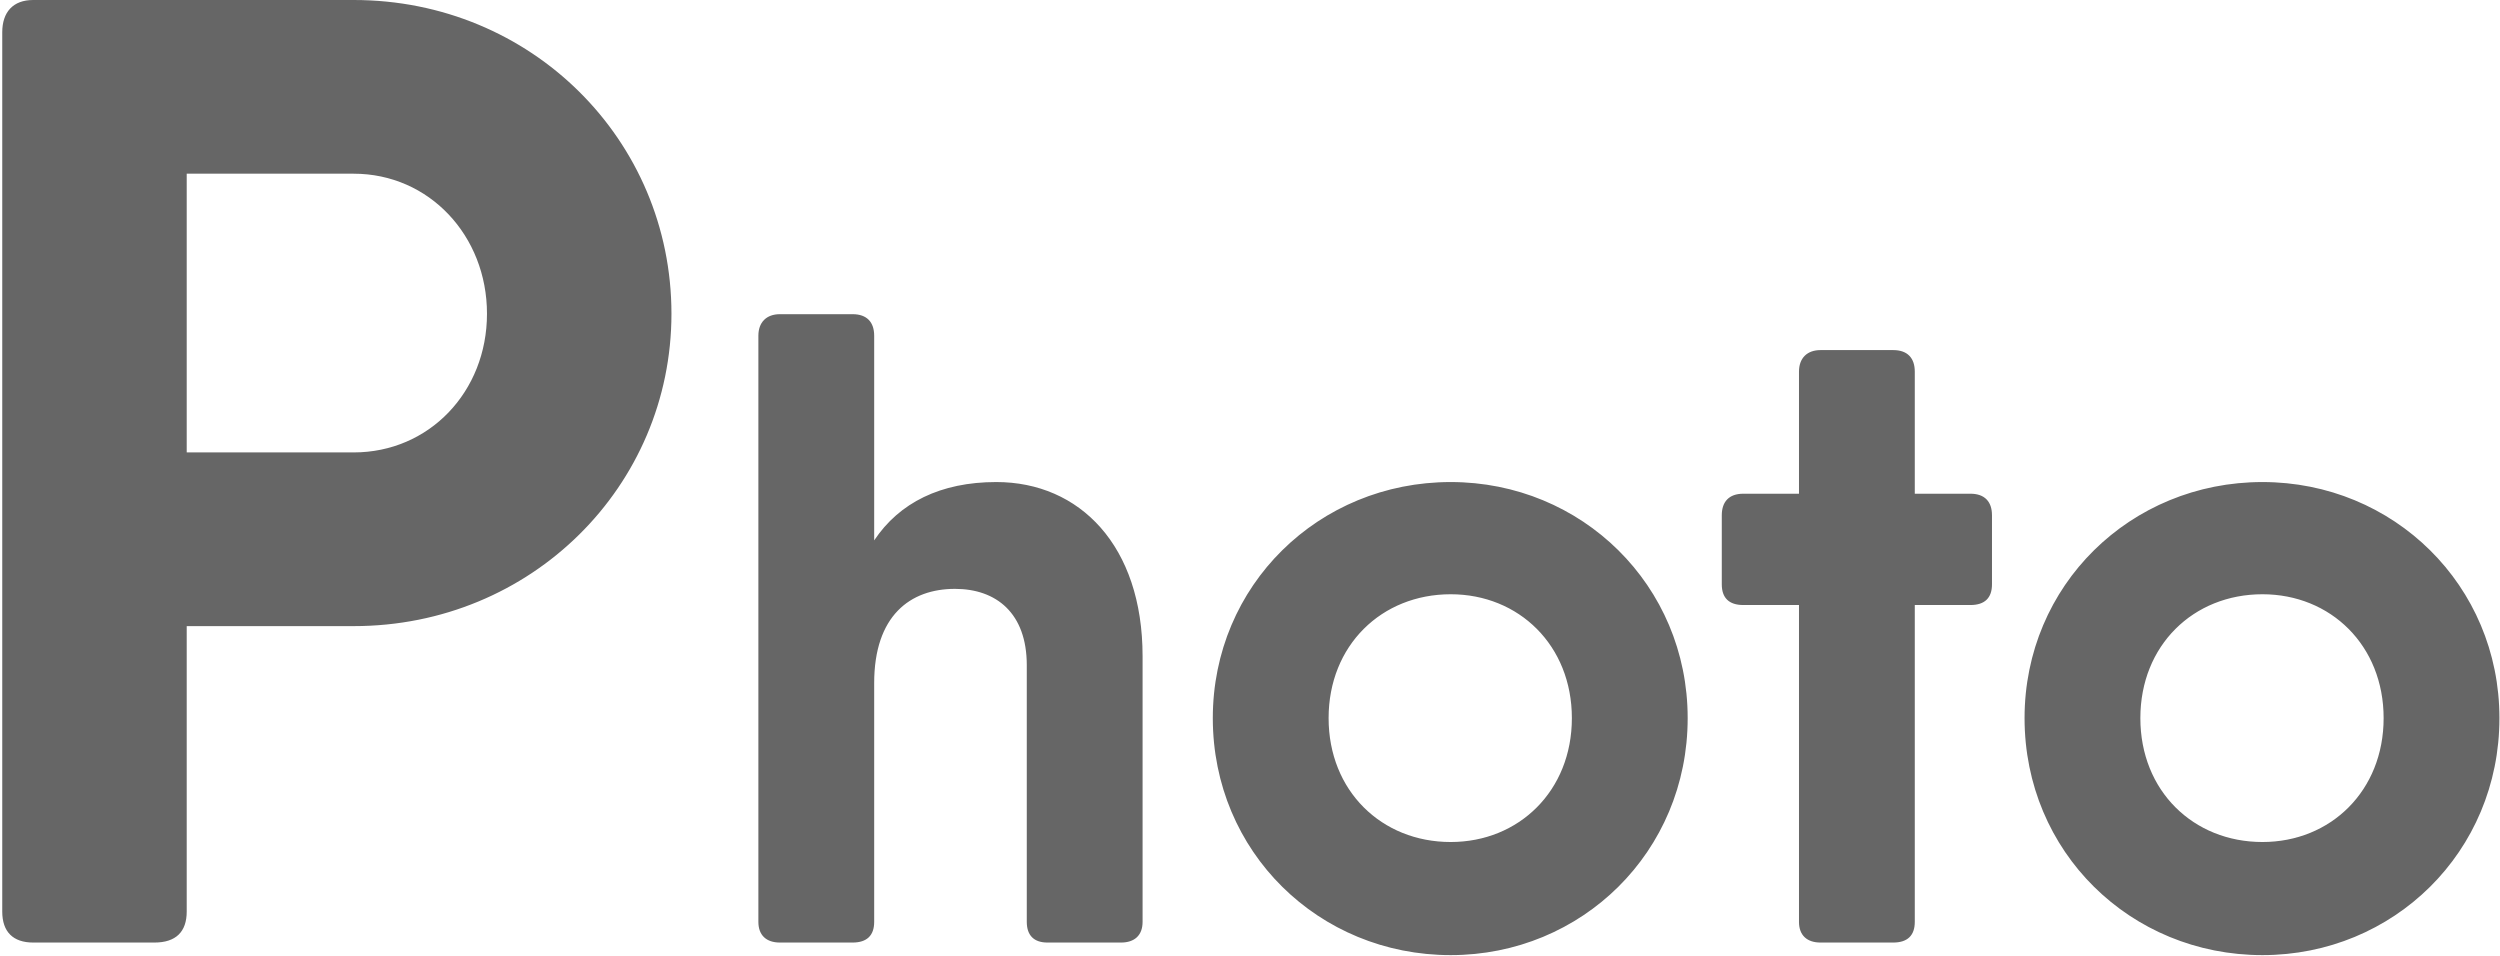 <svg width="557" height="213" viewBox="0 0 557 213" fill="none" xmlns="http://www.w3.org/2000/svg">
<path d="M78.8 -1.43051e-05H41.6H7.4C2.9 -1.43051e-05 0.5 2.7 0.5 7.2V203.1C0.5 207.6 2.9 210 7.4 210H34.4C39.2 210 41.6 207.6 41.6 203.1V139.5H78.8C118.4 139.5 149.6 108.3 149.6 69.9C149.6 31.2 118.4 -1.43051e-05 78.8 -1.43051e-05ZM78.8 100.8H41.6V38.7H78.8C95.6 38.7 108.5 52.5 108.5 69.9C108.5 87.3 95.6 100.8 78.8 100.8ZM221.967 107.4C209.567 107.4 200.367 112 194.767 120.4V74.8C194.767 71.8 193.167 70 189.967 70H173.767C170.767 70 168.967 71.8 168.967 74.8V205.4C168.967 208.4 170.767 210 173.767 210H189.967C193.167 210 194.767 208.4 194.767 205.4V152.2C194.767 137.2 202.767 131.2 212.767 131.2C221.967 131.2 228.767 136.6 228.767 148.2V205.4C228.767 208.4 230.367 210 233.367 210H249.767C252.767 210 254.567 208.4 254.567 205.4V146.2C254.567 121.6 240.567 107.4 221.967 107.4ZM323.213 212.8C352.413 212.8 376.013 189.8 376.013 160C376.013 130.4 352.413 107.4 323.213 107.4C293.813 107.4 270.213 130.4 270.213 160C270.213 189.8 293.813 212.8 323.213 212.8ZM323.213 187.6C307.813 187.6 296.013 176.2 296.013 160C296.013 143.8 307.813 132.4 323.213 132.4C338.413 132.4 350.213 143.8 350.213 160C350.213 176.2 338.413 187.6 323.213 187.6ZM439.014 110H426.614V82.8C426.614 79.8 425.014 78 421.814 78H405.614C402.614 78 400.814 79.8 400.814 82.8V110H388.414C385.214 110 383.614 111.8 383.614 114.8V130.2C383.614 133.2 385.214 134.8 388.414 134.8H400.814V205.4C400.814 208.4 402.614 210 405.614 210H421.814C425.014 210 426.614 208.4 426.614 205.4V134.8H439.014C442.214 134.8 443.814 133.2 443.814 130.2V114.8C443.814 111.8 442.214 110 439.014 110ZM504.072 212.8C533.272 212.8 556.872 189.8 556.872 160C556.872 130.4 533.272 107.4 504.072 107.4C474.672 107.4 451.072 130.4 451.072 160C451.072 189.8 474.672 212.8 504.072 212.8ZM504.072 187.6C488.672 187.6 476.872 176.2 476.872 160C476.872 143.8 488.672 132.4 504.072 132.4C519.272 132.4 531.072 143.8 531.072 160C531.072 176.2 519.272 187.6 504.072 187.6Z" fill="#666666"/>
</svg>
